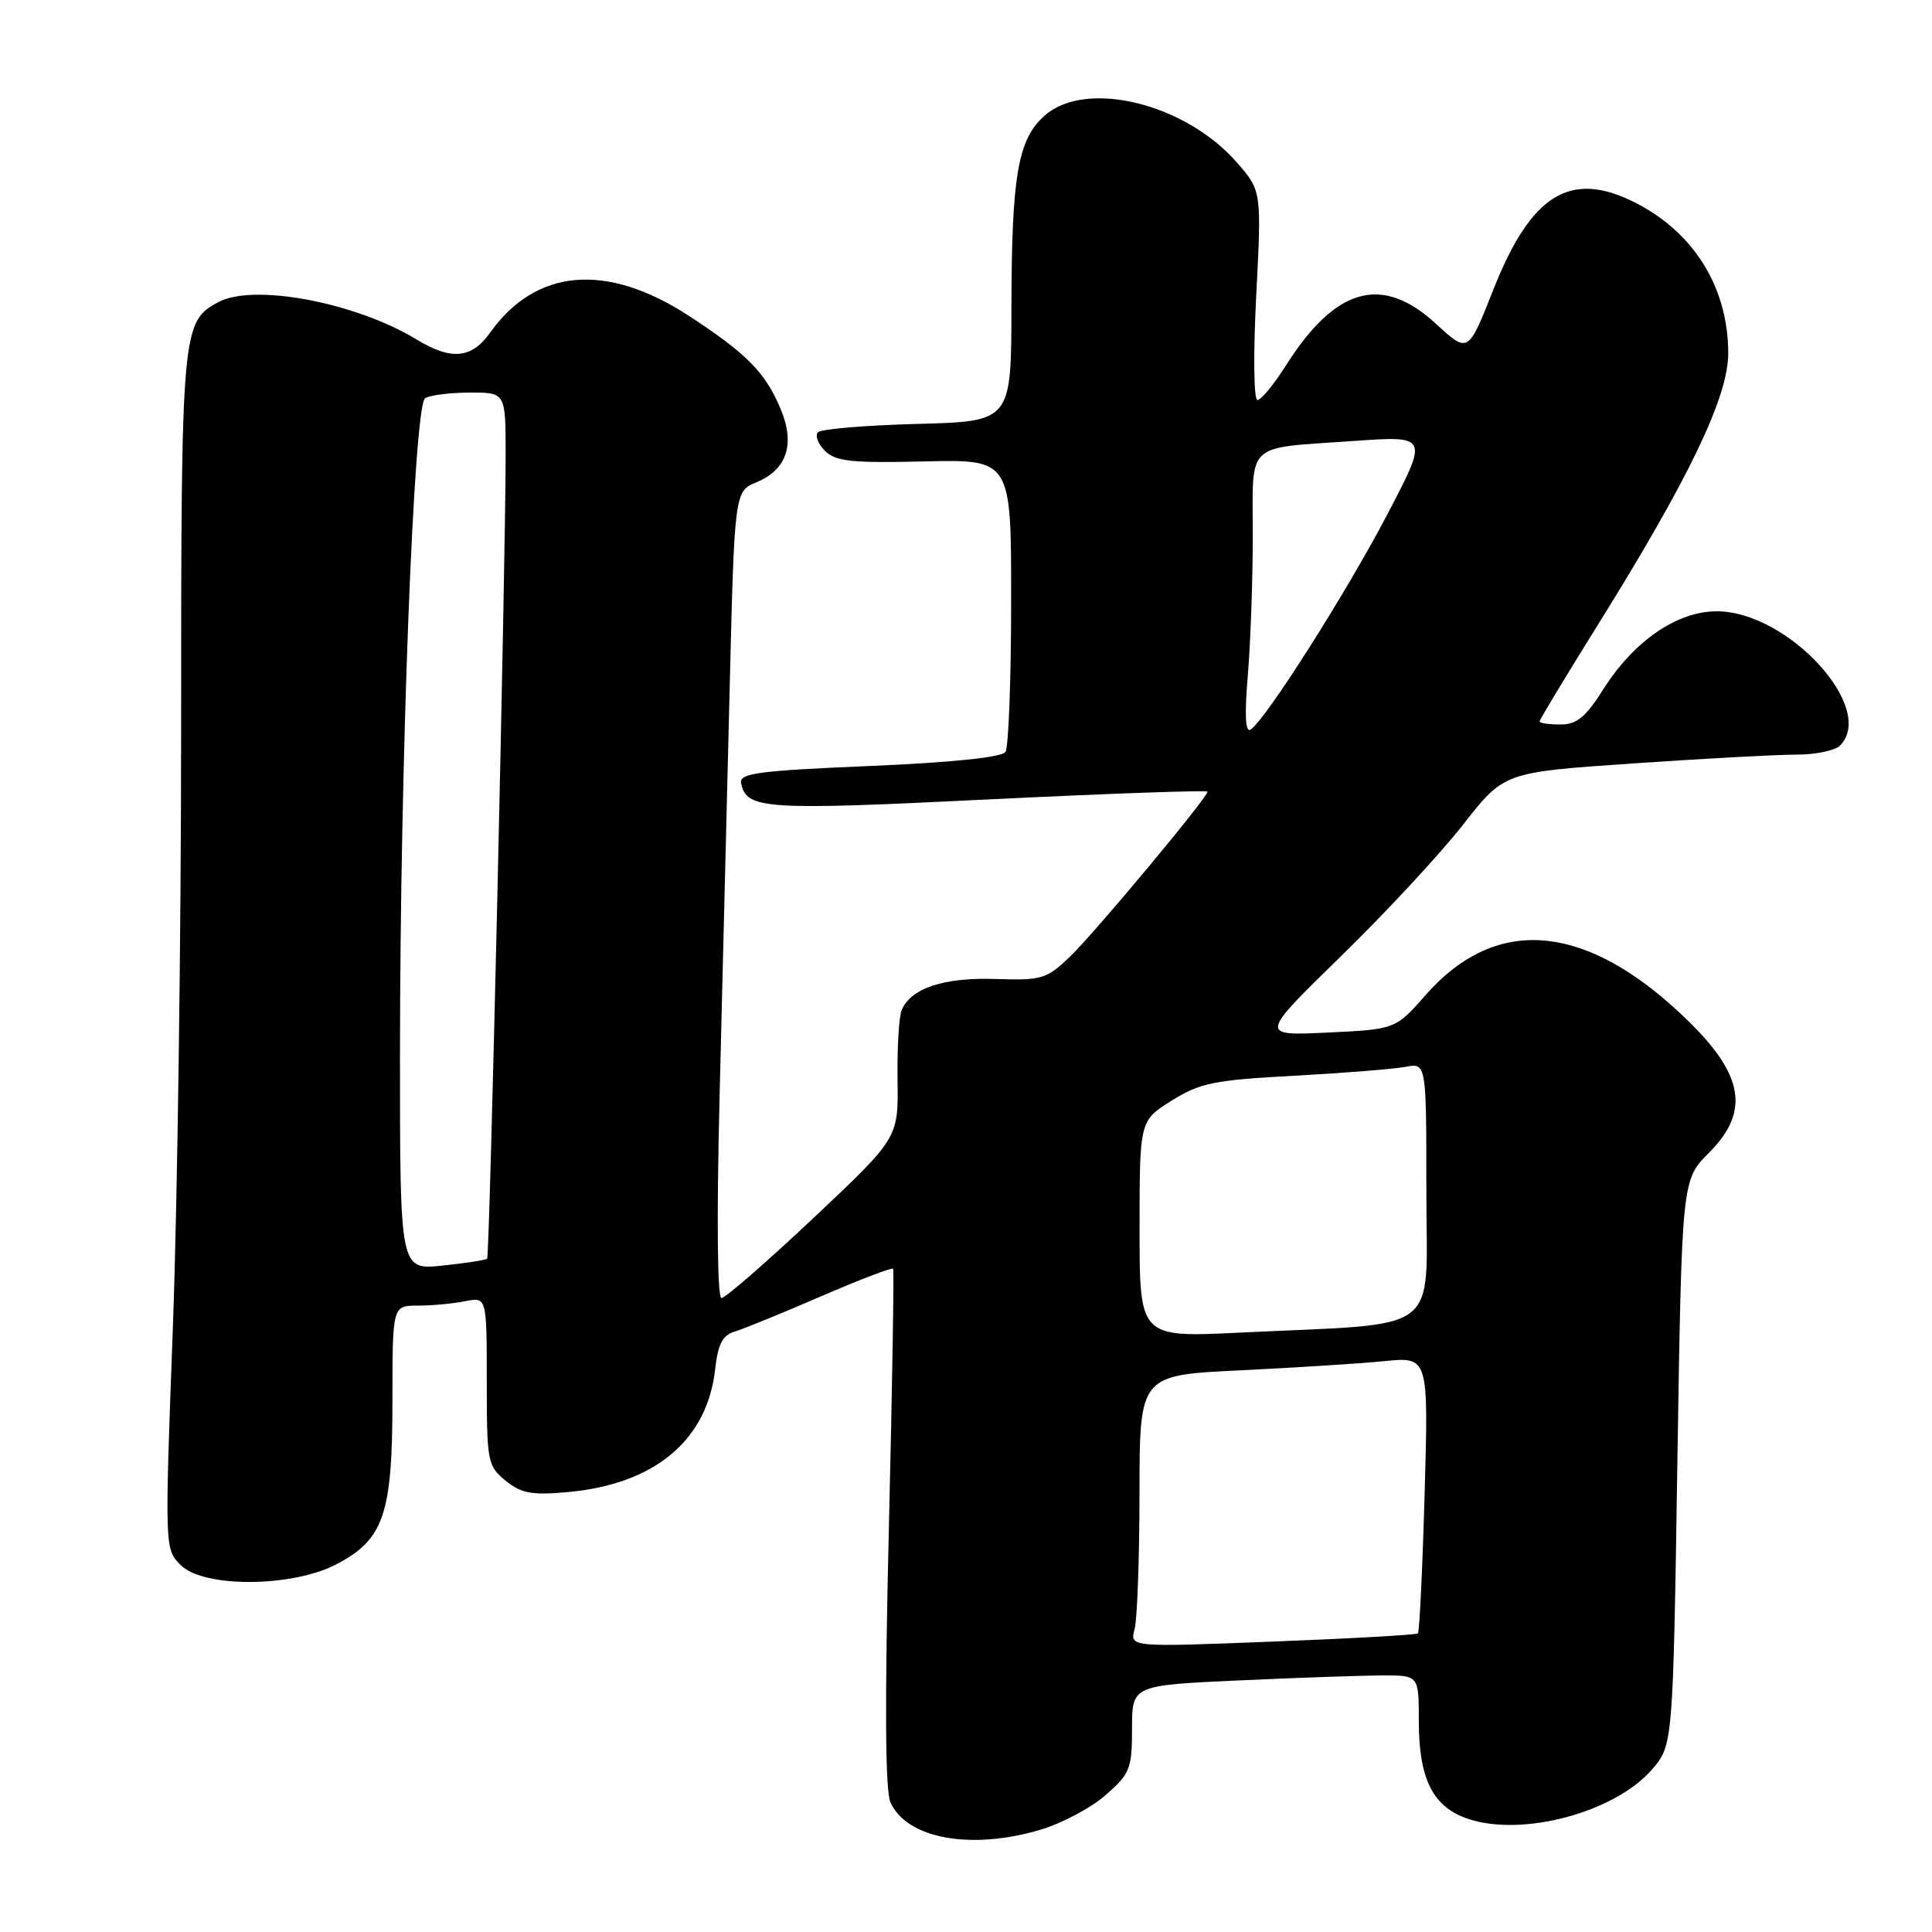 <?xml version="1.0" encoding="UTF-8" standalone="no"?>
<!DOCTYPE svg PUBLIC "-//W3C//DTD SVG 1.1//EN" "http://www.w3.org/Graphics/SVG/1.1/DTD/svg11.dtd" >
<svg xmlns="http://www.w3.org/2000/svg" xmlns:xlink="http://www.w3.org/1999/xlink" version="1.1" viewBox="0 0 256 256">
 <g >
 <path fill="currentColor"
d=" M 137.83 242.46 C 140.69 241.61 144.60 239.54 146.51 237.85 C 149.74 235.03 150.00 234.36 150.00 229.05 C 150.00 223.31 150.00 223.31 164.25 222.66 C 172.09 222.30 180.64 222.01 183.25 222.00 C 188.00 222.00 188.00 222.00 188.00 228.05 C 188.00 235.77 189.88 239.48 194.59 241.03 C 201.78 243.40 213.89 240.16 218.83 234.54 C 221.68 231.29 221.68 231.29 222.26 193.82 C 222.85 156.35 222.85 156.35 226.42 152.78 C 232.25 146.95 231.01 141.80 221.79 133.49 C 209.25 122.19 197.91 121.61 188.94 131.81 C 184.91 136.39 184.91 136.39 175.89 136.82 C 166.88 137.25 166.88 137.25 177.69 126.70 C 183.64 120.90 190.93 113.04 193.89 109.24 C 199.29 102.33 199.29 102.33 216.39 101.16 C 225.80 100.51 235.55 99.99 238.05 99.99 C 240.55 100.00 243.14 99.46 243.80 98.80 C 248.72 93.88 236.91 81.00 227.48 81.00 C 222.20 81.00 216.48 84.94 212.41 91.39 C 210.10 95.04 208.93 96.00 206.75 96.00 C 205.24 96.00 204.00 95.82 204.00 95.60 C 204.00 95.37 207.46 89.64 211.69 82.85 C 223.82 63.39 229.00 52.60 229.00 46.81 C 229.00 38.18 224.53 30.89 216.79 26.91 C 208.14 22.46 202.89 25.66 197.85 38.44 C 194.54 46.83 194.54 46.83 190.29 42.92 C 183.12 36.31 176.95 38.04 170.33 48.52 C 168.77 50.98 167.10 53.00 166.62 53.00 C 166.13 53.00 166.05 46.97 166.46 39.13 C 167.17 25.27 167.17 25.27 163.84 21.47 C 157.02 13.71 144.00 10.51 138.50 15.25 C 134.89 18.37 134.05 23.12 134.02 40.67 C 134.00 55.84 134.00 55.84 121.58 56.17 C 114.75 56.35 108.81 56.85 108.39 57.27 C 107.97 57.70 108.38 58.80 109.30 59.73 C 110.71 61.14 112.81 61.37 122.49 61.14 C 134.00 60.87 134.00 60.87 133.98 79.69 C 133.98 90.03 133.64 99.01 133.23 99.63 C 132.77 100.35 126.20 101.03 115.20 101.50 C 100.48 102.12 97.94 102.46 98.20 103.76 C 98.89 107.24 101.22 107.40 130.90 105.93 C 146.91 105.15 160.00 104.68 160.00 104.90 C 160.00 105.69 145.10 123.56 141.82 126.72 C 138.67 129.74 138.07 129.92 131.90 129.72 C 125.02 129.49 120.64 130.96 119.46 133.89 C 119.11 134.78 118.87 138.94 118.93 143.15 C 119.04 150.79 119.04 150.79 107.78 161.40 C 101.59 167.23 96.10 172.00 95.60 172.00 C 95.05 172.00 94.95 161.32 95.35 145.25 C 95.72 130.54 96.31 106.49 96.67 91.81 C 97.32 65.11 97.32 65.11 100.24 63.90 C 104.27 62.23 105.39 58.86 103.45 54.22 C 101.41 49.34 98.97 46.87 91.25 41.83 C 80.38 34.76 71.02 35.55 64.95 44.07 C 62.49 47.53 59.80 47.78 55.23 45.00 C 47.16 40.08 33.63 37.52 28.94 40.03 C 24.08 42.64 24.00 43.51 24.00 96.58 C 24.00 123.91 23.51 159.54 22.91 175.76 C 21.82 205.21 21.82 205.26 23.94 207.38 C 26.98 210.42 38.73 210.35 44.61 207.26 C 50.86 203.98 52.00 200.63 52.00 185.60 C 52.00 173.00 52.00 173.00 55.37 173.00 C 57.23 173.00 60.04 172.74 61.62 172.42 C 64.50 171.85 64.50 171.85 64.50 183.01 C 64.50 193.71 64.60 194.25 67.00 196.20 C 69.08 197.89 70.47 198.14 75.24 197.71 C 86.73 196.67 93.70 190.87 94.76 181.45 C 95.14 178.07 95.75 176.91 97.38 176.43 C 98.54 176.08 103.68 173.99 108.79 171.77 C 113.90 169.56 118.20 167.92 118.34 168.12 C 118.48 168.33 118.23 183.80 117.78 202.50 C 117.23 225.26 117.29 237.26 117.98 238.80 C 120.13 243.63 128.62 245.19 137.83 242.46 Z  M 150.34 215.88 C 150.69 214.57 150.98 206.46 150.99 197.86 C 151.00 182.22 151.00 182.22 164.25 181.58 C 171.54 181.23 180.15 180.68 183.40 180.36 C 189.29 179.77 189.29 179.77 188.77 197.93 C 188.49 207.91 188.08 216.24 187.88 216.43 C 187.67 216.63 178.99 217.12 168.60 217.52 C 149.70 218.26 149.70 218.26 150.34 215.88 Z  M 151.00 162.86 C 151.00 148.50 151.00 148.50 155.25 145.84 C 159.01 143.49 160.88 143.11 171.50 142.54 C 178.10 142.18 184.74 141.65 186.25 141.36 C 189.00 140.84 189.00 140.84 189.00 157.82 C 189.00 177.19 191.53 175.26 164.25 176.58 C 151.00 177.22 151.00 177.22 151.00 162.86 Z  M 53.00 139.93 C 53.00 101.36 54.82 53.73 56.33 52.77 C 56.98 52.36 59.64 52.02 62.25 52.02 C 67.00 52.00 67.00 52.00 67.00 60.25 C 66.99 75.12 64.89 166.44 64.55 166.78 C 64.36 166.97 61.69 167.38 58.61 167.70 C 53.00 168.28 53.00 168.28 53.00 139.93 Z  M 165.34 89.51 C 165.70 85.21 166.00 76.85 166.00 70.92 C 166.00 58.36 164.83 59.46 179.39 58.43 C 189.28 57.74 189.28 57.74 183.85 68.12 C 178.42 78.51 167.62 95.50 165.70 96.68 C 165.02 97.11 164.90 94.73 165.34 89.51 Z "/>
</g>
</svg>